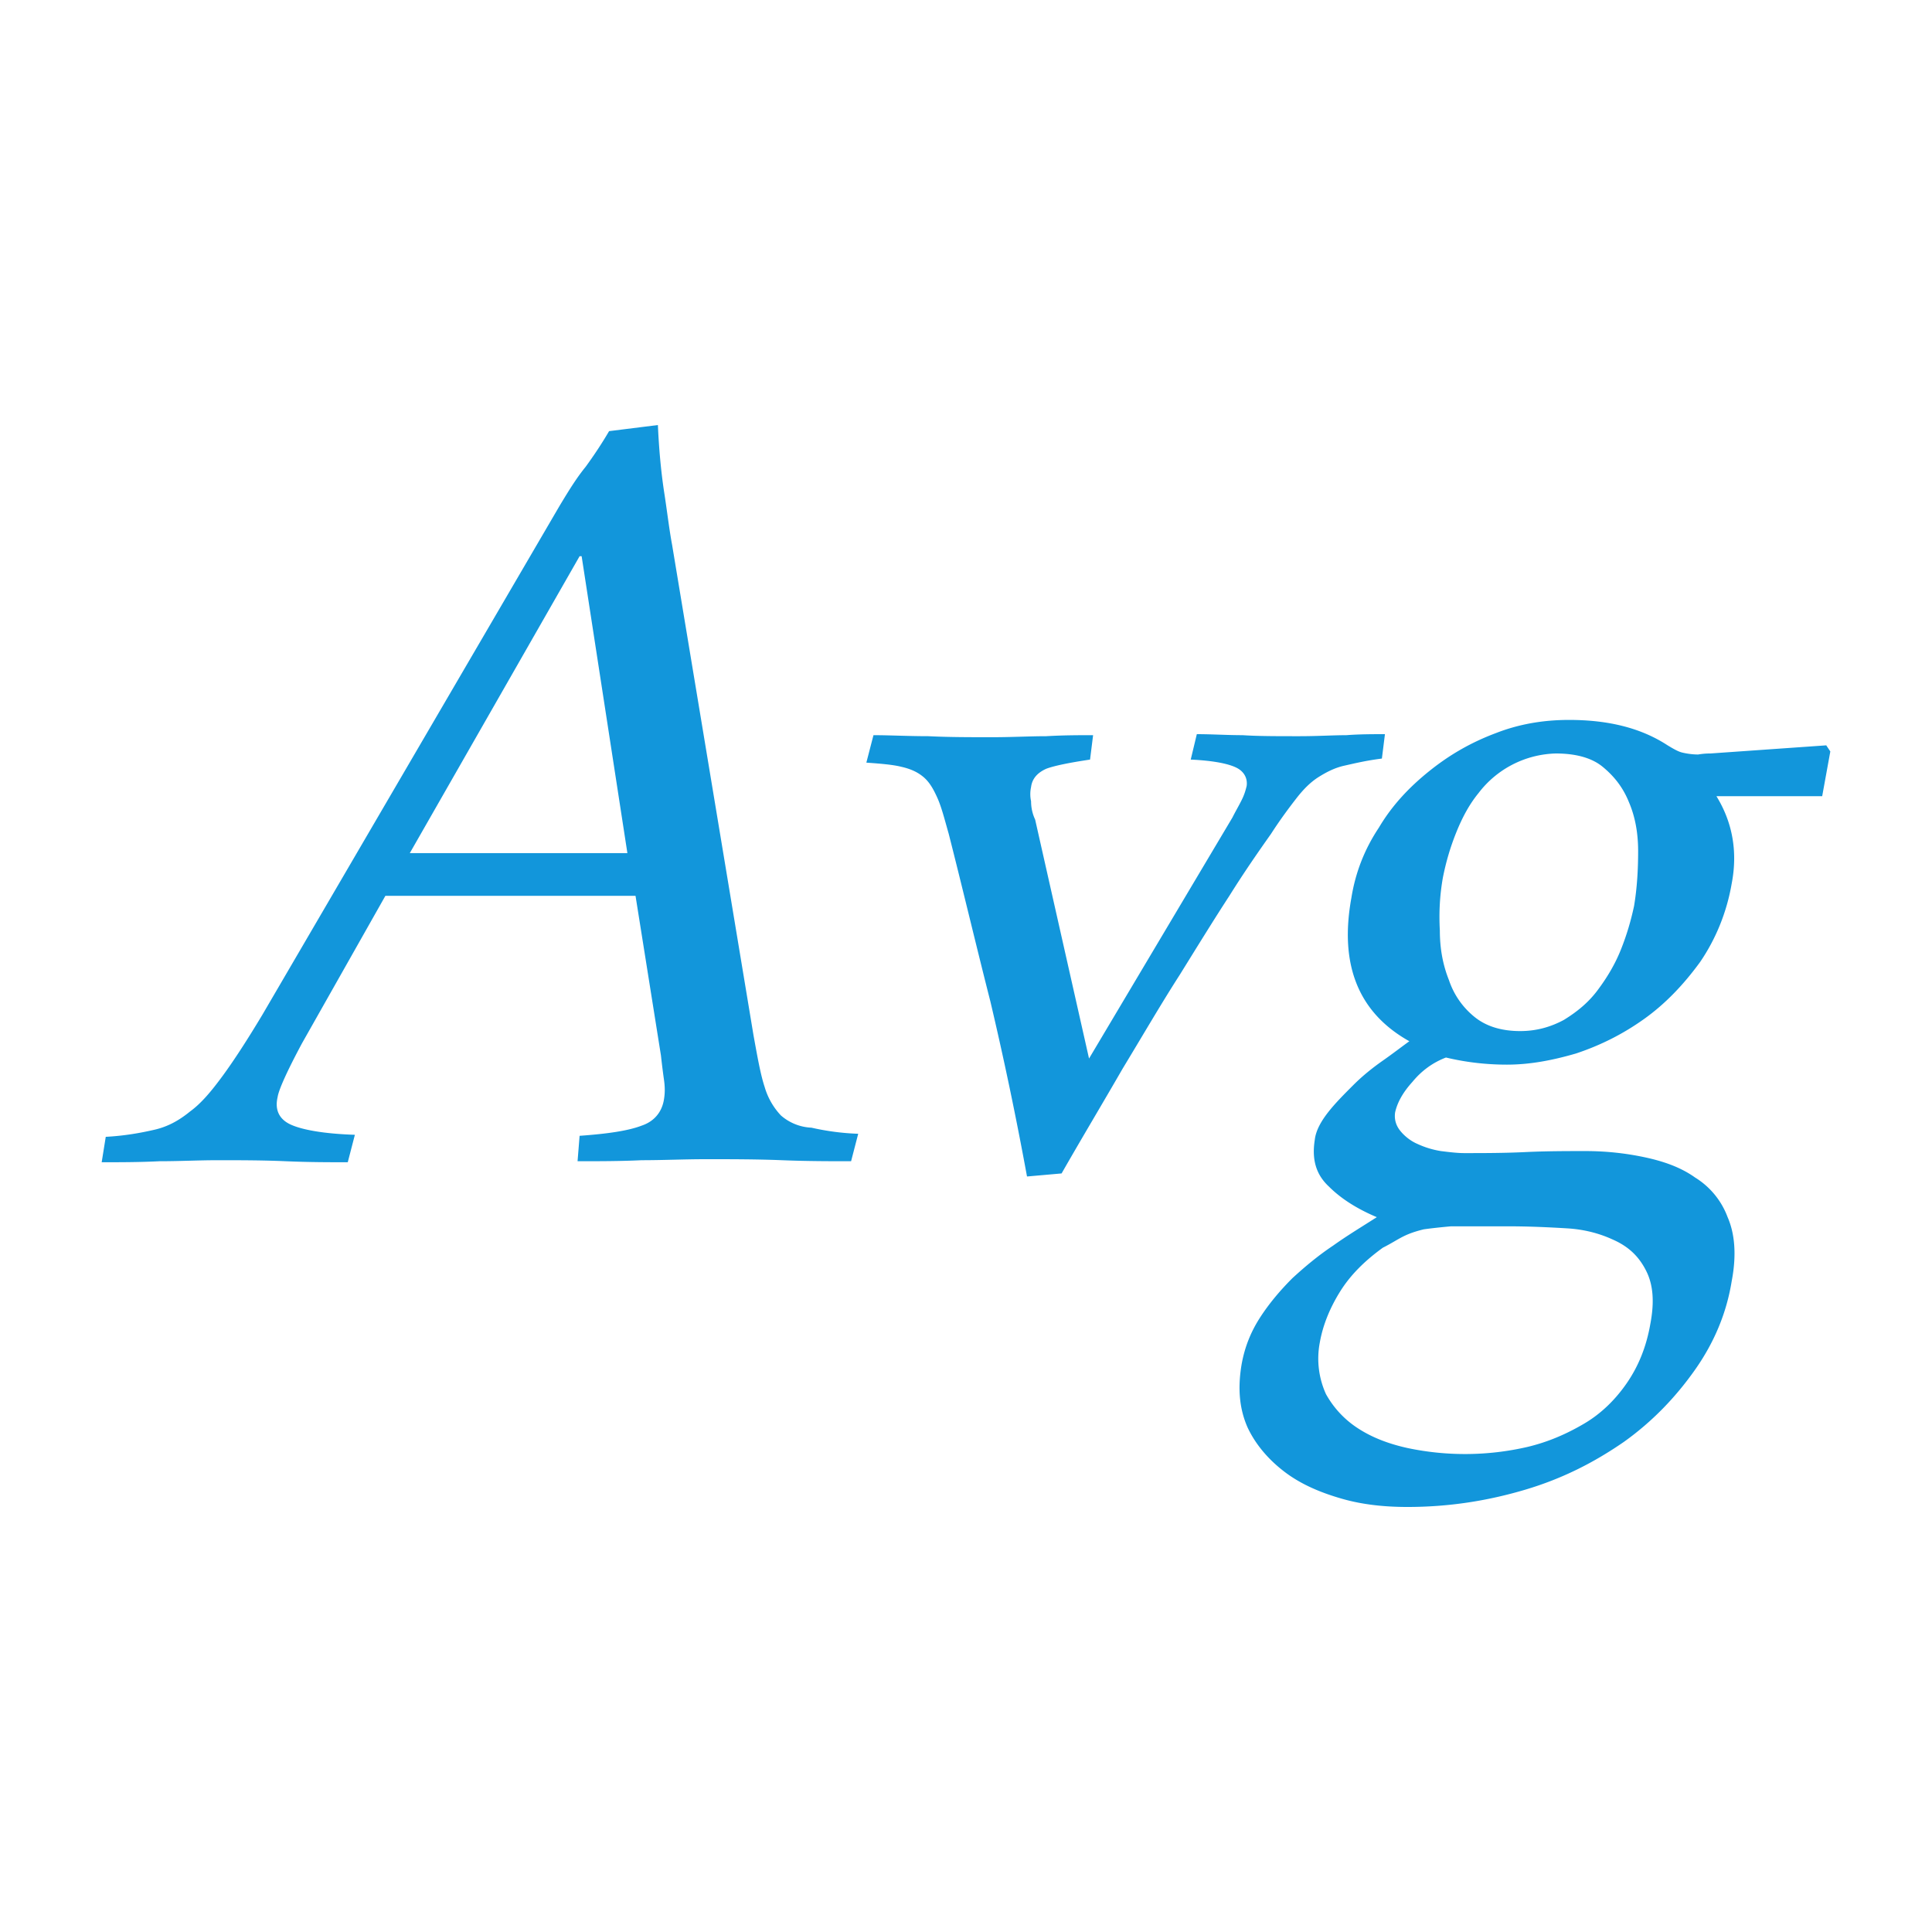 <?xml version="1.0" standalone="no"?><!DOCTYPE svg PUBLIC "-//W3C//DTD SVG 1.1//EN" "http://www.w3.org/Graphics/SVG/1.1/DTD/svg11.dtd"><svg t="1679048810391" class="icon" viewBox="0 0 1024 1024" version="1.1" xmlns="http://www.w3.org/2000/svg" p-id="8783" xmlns:xlink="http://www.w3.org/1999/xlink" width="200" height="200"><path d="M413.912 591.225a37.08 37.08 0 0 1-8.623-15.091c-2.156-6.467-3.773-15.629-5.928-27.486l-43.116-259.773c-1.617-8.623-2.695-18.324-4.312-28.564-1.617-10.779-2.695-22.636-3.234-35.032l-25.869 3.234c-3.773 6.467-8.084 12.935-12.396 18.863-4.851 5.928-9.162 12.935-14.013 21.019l-157.373 269.474c-8.084 13.474-15.091 24.253-21.019 32.337-5.928 8.084-11.318 14.552-17.246 18.863-5.928 4.851-11.857 8.084-18.863 9.701-7.006 1.617-15.629 3.234-25.869 3.773l-2.156 13.474c9.701 0 19.941 0 30.72-0.539 10.779 0 20.48-0.539 30.72-0.539 11.857 0 23.714 0 36.109 0.539 12.396 0.539 23.175 0.539 32.876 0.539l3.773-14.552c-16.707-0.539-28.025-2.695-33.954-5.389-5.928-2.695-8.623-7.545-7.006-14.552 0.539-3.773 4.851-13.474 12.935-28.564l44.194-78.147h132.581l13.474 84.615c0.539 4.851 1.078 9.162 1.617 12.935 0.539 3.773 0.539 7.006 0 10.24-1.078 7.006-5.389 11.857-11.857 14.013-7.006 2.695-17.785 4.312-32.876 5.389l-1.078 13.474c11.318 0 22.636 0 33.954-0.539 11.318 0 22.636-0.539 33.954-0.539 13.474 0 26.947 0 40.421 0.539s25.331 0.539 36.648 0.539l3.773-14.552a132.581 132.581 0 0 1-24.792-3.234 26.355 26.355 0 0 1-16.168-6.467zM217.196 452.177L307.2 294.804h1.078l24.253 157.373H217.196z m469.962-29.103c3.773-4.851 7.545-8.623 11.857-11.318 4.312-2.695 8.623-4.851 13.474-5.928 4.851-1.078 11.318-2.695 19.941-3.773l1.617-12.935c-6.467 0-13.474 0-20.48 0.539-7.006 0-15.091 0.539-24.792 0.539-12.396 0-22.097 0-30.181-0.539-8.084 0-16.168-0.539-24.253-0.539l-3.234 13.474c11.857 0.539 19.941 2.156 24.253 4.312 4.312 2.156 5.928 5.928 5.389 9.701-0.539 2.156-1.078 4.312-2.695 7.545s-3.234 5.928-4.851 9.162l-75.992 127.731-28.564-126.653a22.69 22.69 0 0 1-2.156-9.701 17.624 17.624 0 0 1 0-7.545c0.539-4.312 3.234-7.545 8.084-9.701 4.312-1.617 12.396-3.234 23.175-4.851l1.617-12.935c-7.545 0-15.629 0-24.792 0.539-8.623 0-18.324 0.539-28.564 0.539-11.857 0-23.175 0-33.954-0.539-10.779 0-20.48-0.539-29.103-0.539l-3.773 14.552c7.545 0.539 14.013 1.078 18.324 2.156 4.851 1.078 8.623 2.695 11.857 5.389s5.389 6.467 7.545 11.318 3.773 11.318 5.928 18.863c7.545 29.642 14.552 59.284 22.097 88.926 7.006 29.642 13.474 60.362 19.402 92.699l18.324-1.617c10.779-18.863 22.097-37.726 32.337-55.512 10.779-17.785 20.48-34.493 30.181-49.583 9.701-15.629 18.324-29.642 26.408-42.038 8.084-12.935 15.629-23.714 22.097-32.876 4.851-7.545 9.701-14.013 13.474-18.863zM970.105 398.282l-2.156-3.234-61.44 4.312c-1.078 0-3.234 0-6.467 0.539-3.234 0-6.467-0.539-8.623-1.078-2.156-0.539-4.851-2.156-7.545-3.773-14.013-9.162-31.259-13.474-52.278-13.474-13.474 0-26.408 2.156-38.804 7.006-12.935 4.851-24.253 11.318-35.032 19.941s-19.941 18.324-26.947 30.181c-7.545 11.318-12.396 23.714-14.552 37.187-6.467 35.571 3.773 60.901 30.72 75.992-3.773 2.695-8.623 6.467-14.013 10.24s-10.779 8.084-15.629 12.935c-4.851 4.851-9.701 9.701-13.474 14.552-3.773 4.851-6.467 9.701-7.006 14.552-1.617 10.24 0.539 18.324 7.545 24.792 6.467 6.467 15.091 11.857 25.331 16.168-7.545 4.851-15.629 9.701-23.175 15.091-8.084 5.389-15.091 11.318-21.558 17.246-6.467 6.467-12.396 13.474-17.246 21.019s-8.084 15.629-9.701 24.792c-2.156 12.935-1.078 23.714 3.234 33.415 4.312 9.162 11.318 17.246 19.941 23.714s18.863 10.779 30.181 14.013c11.318 3.234 23.175 4.312 34.493 4.312 22.097 0 42.577-3.234 62.518-9.162s36.648-14.552 52.278-25.331c15.091-10.779 27.486-23.714 37.726-38.265 10.24-14.552 16.707-30.181 19.402-46.888 2.695-14.013 1.617-25.331-2.156-33.954a41.715 41.715 0 0 0-17.246-21.019c-7.545-5.389-16.707-8.623-26.947-10.779s-20.48-3.234-31.259-3.234c-9.701 0-20.48 0-31.798 0.539-11.318 0.539-22.097 0.539-32.337 0.539-3.773 0-8.084-0.539-12.396-1.078a47.32 47.32 0 0 1-12.396-3.773c-3.773-1.617-7.006-4.312-9.162-7.006s-3.234-5.928-2.695-9.701c1.078-4.851 3.773-10.24 9.162-16.168 4.851-5.928 10.779-10.24 17.785-12.935 11.318 2.695 22.097 3.773 32.337 3.773 11.857 0 23.714-2.156 36.648-5.928 12.935-4.312 24.792-10.24 36.109-18.324 11.318-8.084 21.019-18.324 29.642-30.181 8.084-11.857 14.013-25.869 16.707-41.499 3.234-16.707 0.539-32.337-8.084-46.349h56.051l4.312-23.714z m-226.358 257.078c3.234-1.617 6.467-2.695 10.779-3.773 3.773-0.539 8.623-1.078 14.552-1.617h29.642c12.396 0 22.636 0.539 31.798 1.078 9.162 0.539 17.246 2.695 24.253 5.928 8.623 3.773 14.013 9.162 17.785 16.707s4.312 16.707 2.156 28.025c-2.156 12.396-6.467 22.636-12.396 31.259-5.928 8.623-13.474 16.168-22.636 21.558s-18.863 9.701-30.181 12.396a147.133 147.133 0 0 1-63.596 0.539c-9.701-2.156-18.324-5.389-25.869-10.24a51.038 51.038 0 0 1-17.246-18.324 45.433 45.433 0 0 1-3.234-27.486c1.617-9.162 5.389-18.324 10.779-26.947 5.389-8.623 12.935-16.168 22.636-23.175 4.312-2.156 7.545-4.312 10.779-5.928z m122.341-175.158c-1.617 7.545-3.773 15.091-7.006 23.175-3.234 8.084-7.545 15.091-12.396 21.558s-10.779 11.318-17.785 15.629c-7.006 3.773-14.552 5.928-23.175 5.928-10.24 0-18.324-2.695-24.253-7.545a42.146 42.146 0 0 1-13.474-19.402c-3.234-8.084-4.851-16.707-4.851-26.408-0.539-9.701 0-18.863 1.617-28.025 1.617-8.084 3.773-15.629 7.006-23.714 3.234-8.084 7.006-15.091 11.857-21.019a53.194 53.194 0 0 1 40.96-21.019c10.24 0 18.863 2.156 24.792 7.006 5.928 4.851 10.779 10.779 14.013 18.863 3.234 7.545 4.851 16.168 4.851 25.869s-0.539 19.402-2.156 29.103z" fill="#1296db" p-id="8784"></path></svg>